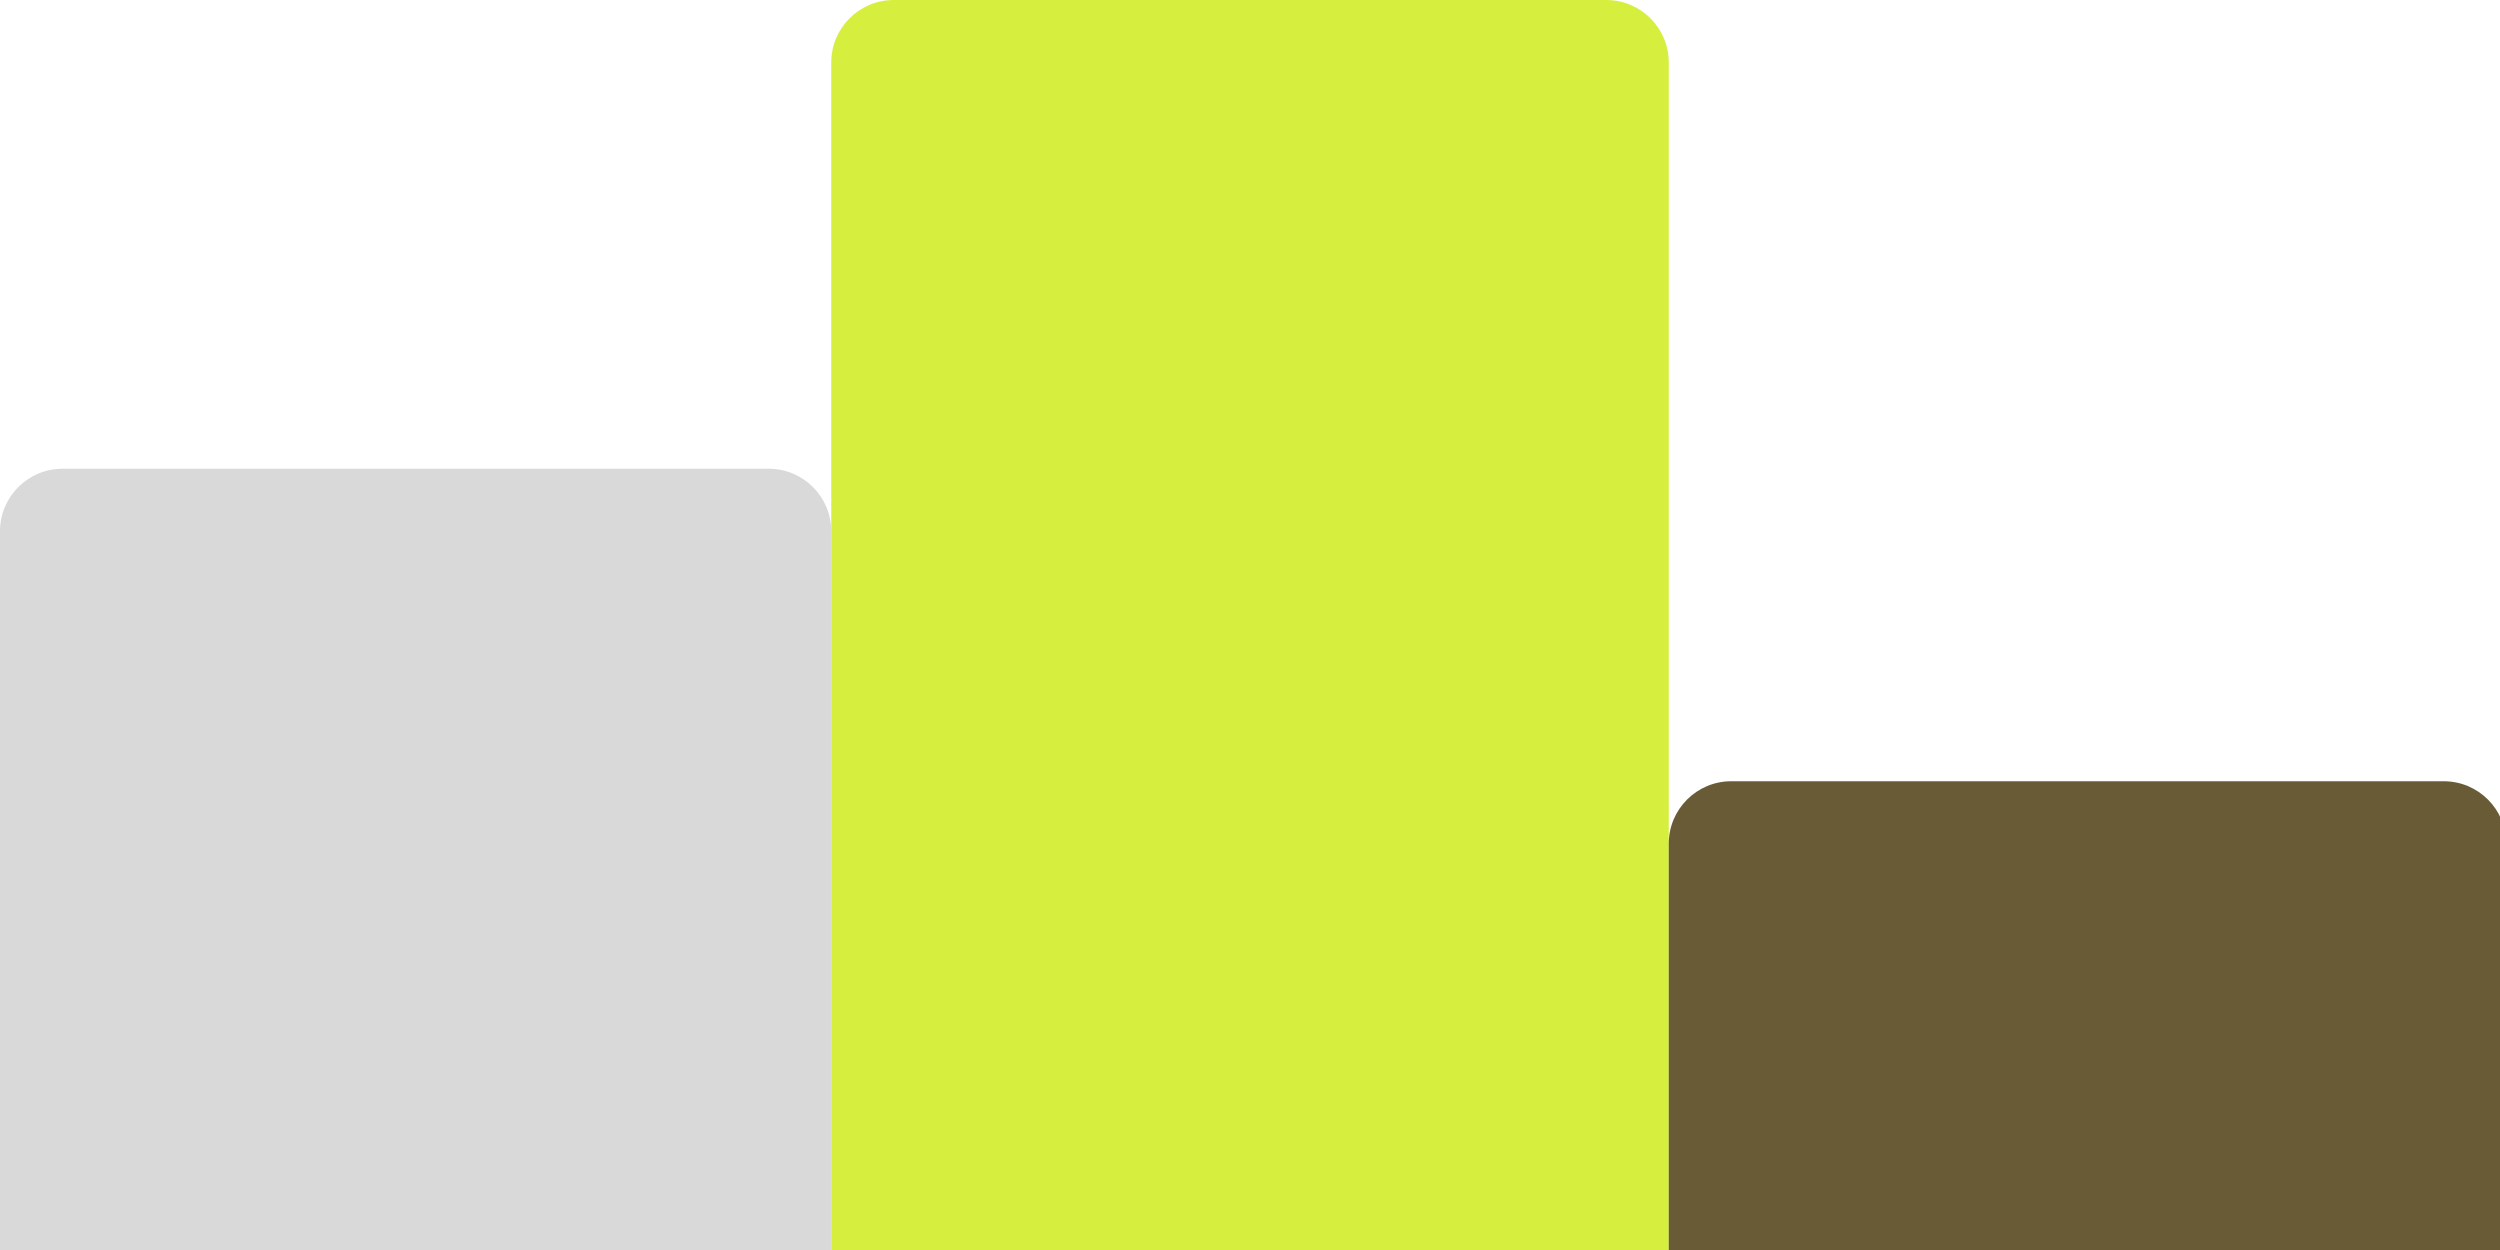 <svg width="400" height="200" viewBox="0 0 400 200" fill="none" xmlns="http://www.w3.org/2000/svg">
<g clip-path="url(#clip0_2_9)">
<path d="M0 85C0 79.477 4.477 75 10 75H123C128.523 75 133 79.477 133 85V200H0V85Z" fill="#D9D9D9"/>
<path d="M133 10C133 4.477 137.477 0 143 0H257C262.523 0 267 4.477 267 10V200H133V10Z" fill="#D6EF3E"/>
<path d="M267 135C267 129.477 271.477 125 277 125H391C396.523 125 401 129.477 401 135V200H267V135Z" fill="#695B36"/>
</g>
<defs>
<clipPath id="clip0_2_9">
<rect width="400" height="200" fill="white"/>
</clipPath>
</defs>
</svg>
